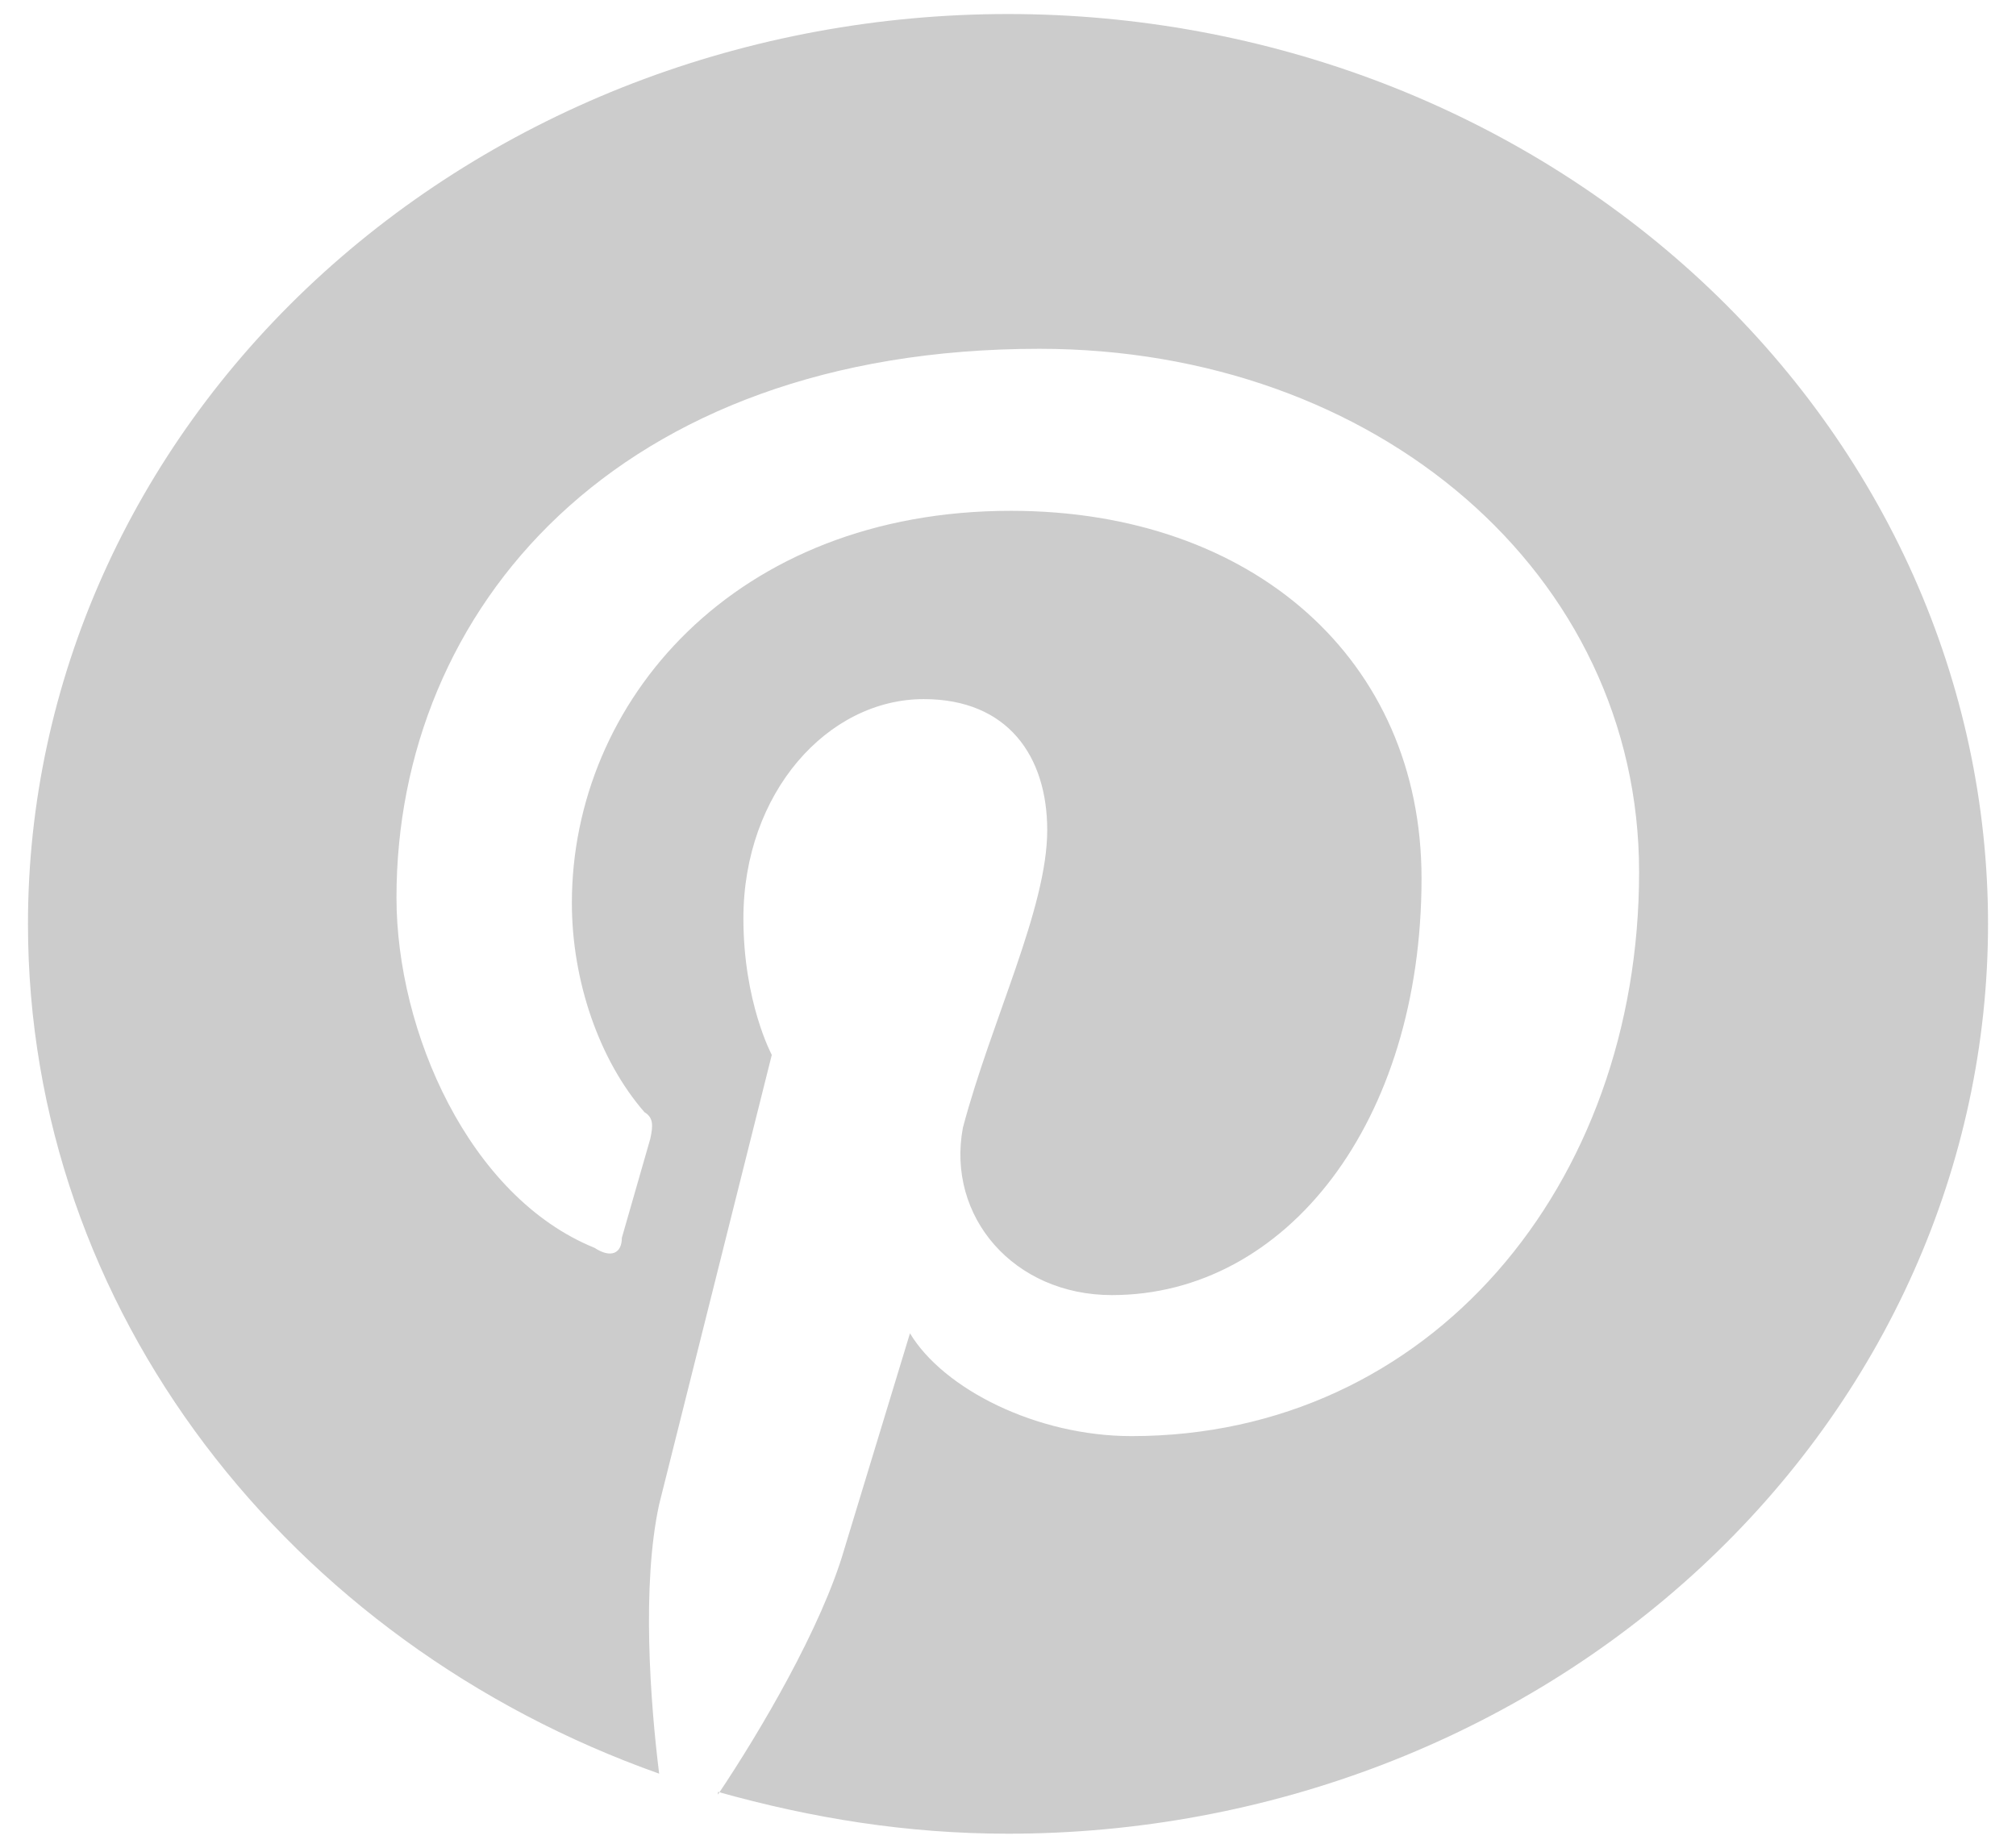 <svg width="24" height="22" viewBox="0 0 24 22" fill="none" xmlns="http://www.w3.org/2000/svg">
<path d="M8.547 21.335C9.667 21.649 10.798 21.833 12 21.833C15.094 21.833 18.062 20.692 20.25 18.66C22.438 16.629 23.667 13.873 23.667 11C23.667 9.577 23.365 8.169 22.779 6.854C22.192 5.54 21.333 4.346 20.25 3.34C19.166 2.334 17.88 1.536 16.465 0.991C15.049 0.447 13.532 0.167 12 0.167C10.468 0.167 8.951 0.447 7.535 0.991C6.12 1.536 4.834 2.334 3.75 3.34C1.563 5.371 0.333 8.127 0.333 11C0.333 15.604 3.448 19.558 7.847 21.118C7.742 20.273 7.637 18.876 7.847 17.912L9.188 12.56C9.188 12.56 8.85 11.932 8.85 10.935C8.85 9.44 9.853 8.324 10.997 8.324C12 8.324 12.467 9.007 12.467 9.884C12.467 10.816 11.802 12.148 11.463 13.427C11.265 14.488 12.07 15.42 13.237 15.42C15.313 15.42 16.923 13.362 16.923 10.458C16.923 7.858 14.917 6.082 12.035 6.082C8.745 6.082 6.808 8.357 6.808 10.751C6.808 11.682 7.135 12.625 7.672 13.242C7.777 13.307 7.777 13.394 7.742 13.557L7.403 14.738C7.403 14.922 7.275 14.987 7.077 14.857C5.583 14.25 4.72 12.278 4.72 10.686C4.72 7.262 7.333 4.153 12.373 4.153C16.387 4.153 19.513 6.829 19.513 10.383C19.513 14.109 17.028 17.099 13.47 17.099C12.338 17.099 11.23 16.536 10.833 15.875L10.052 18.442C9.783 19.374 9.048 20.62 8.547 21.367V21.335Z" fill="#CCCCCC"/>
</svg>
